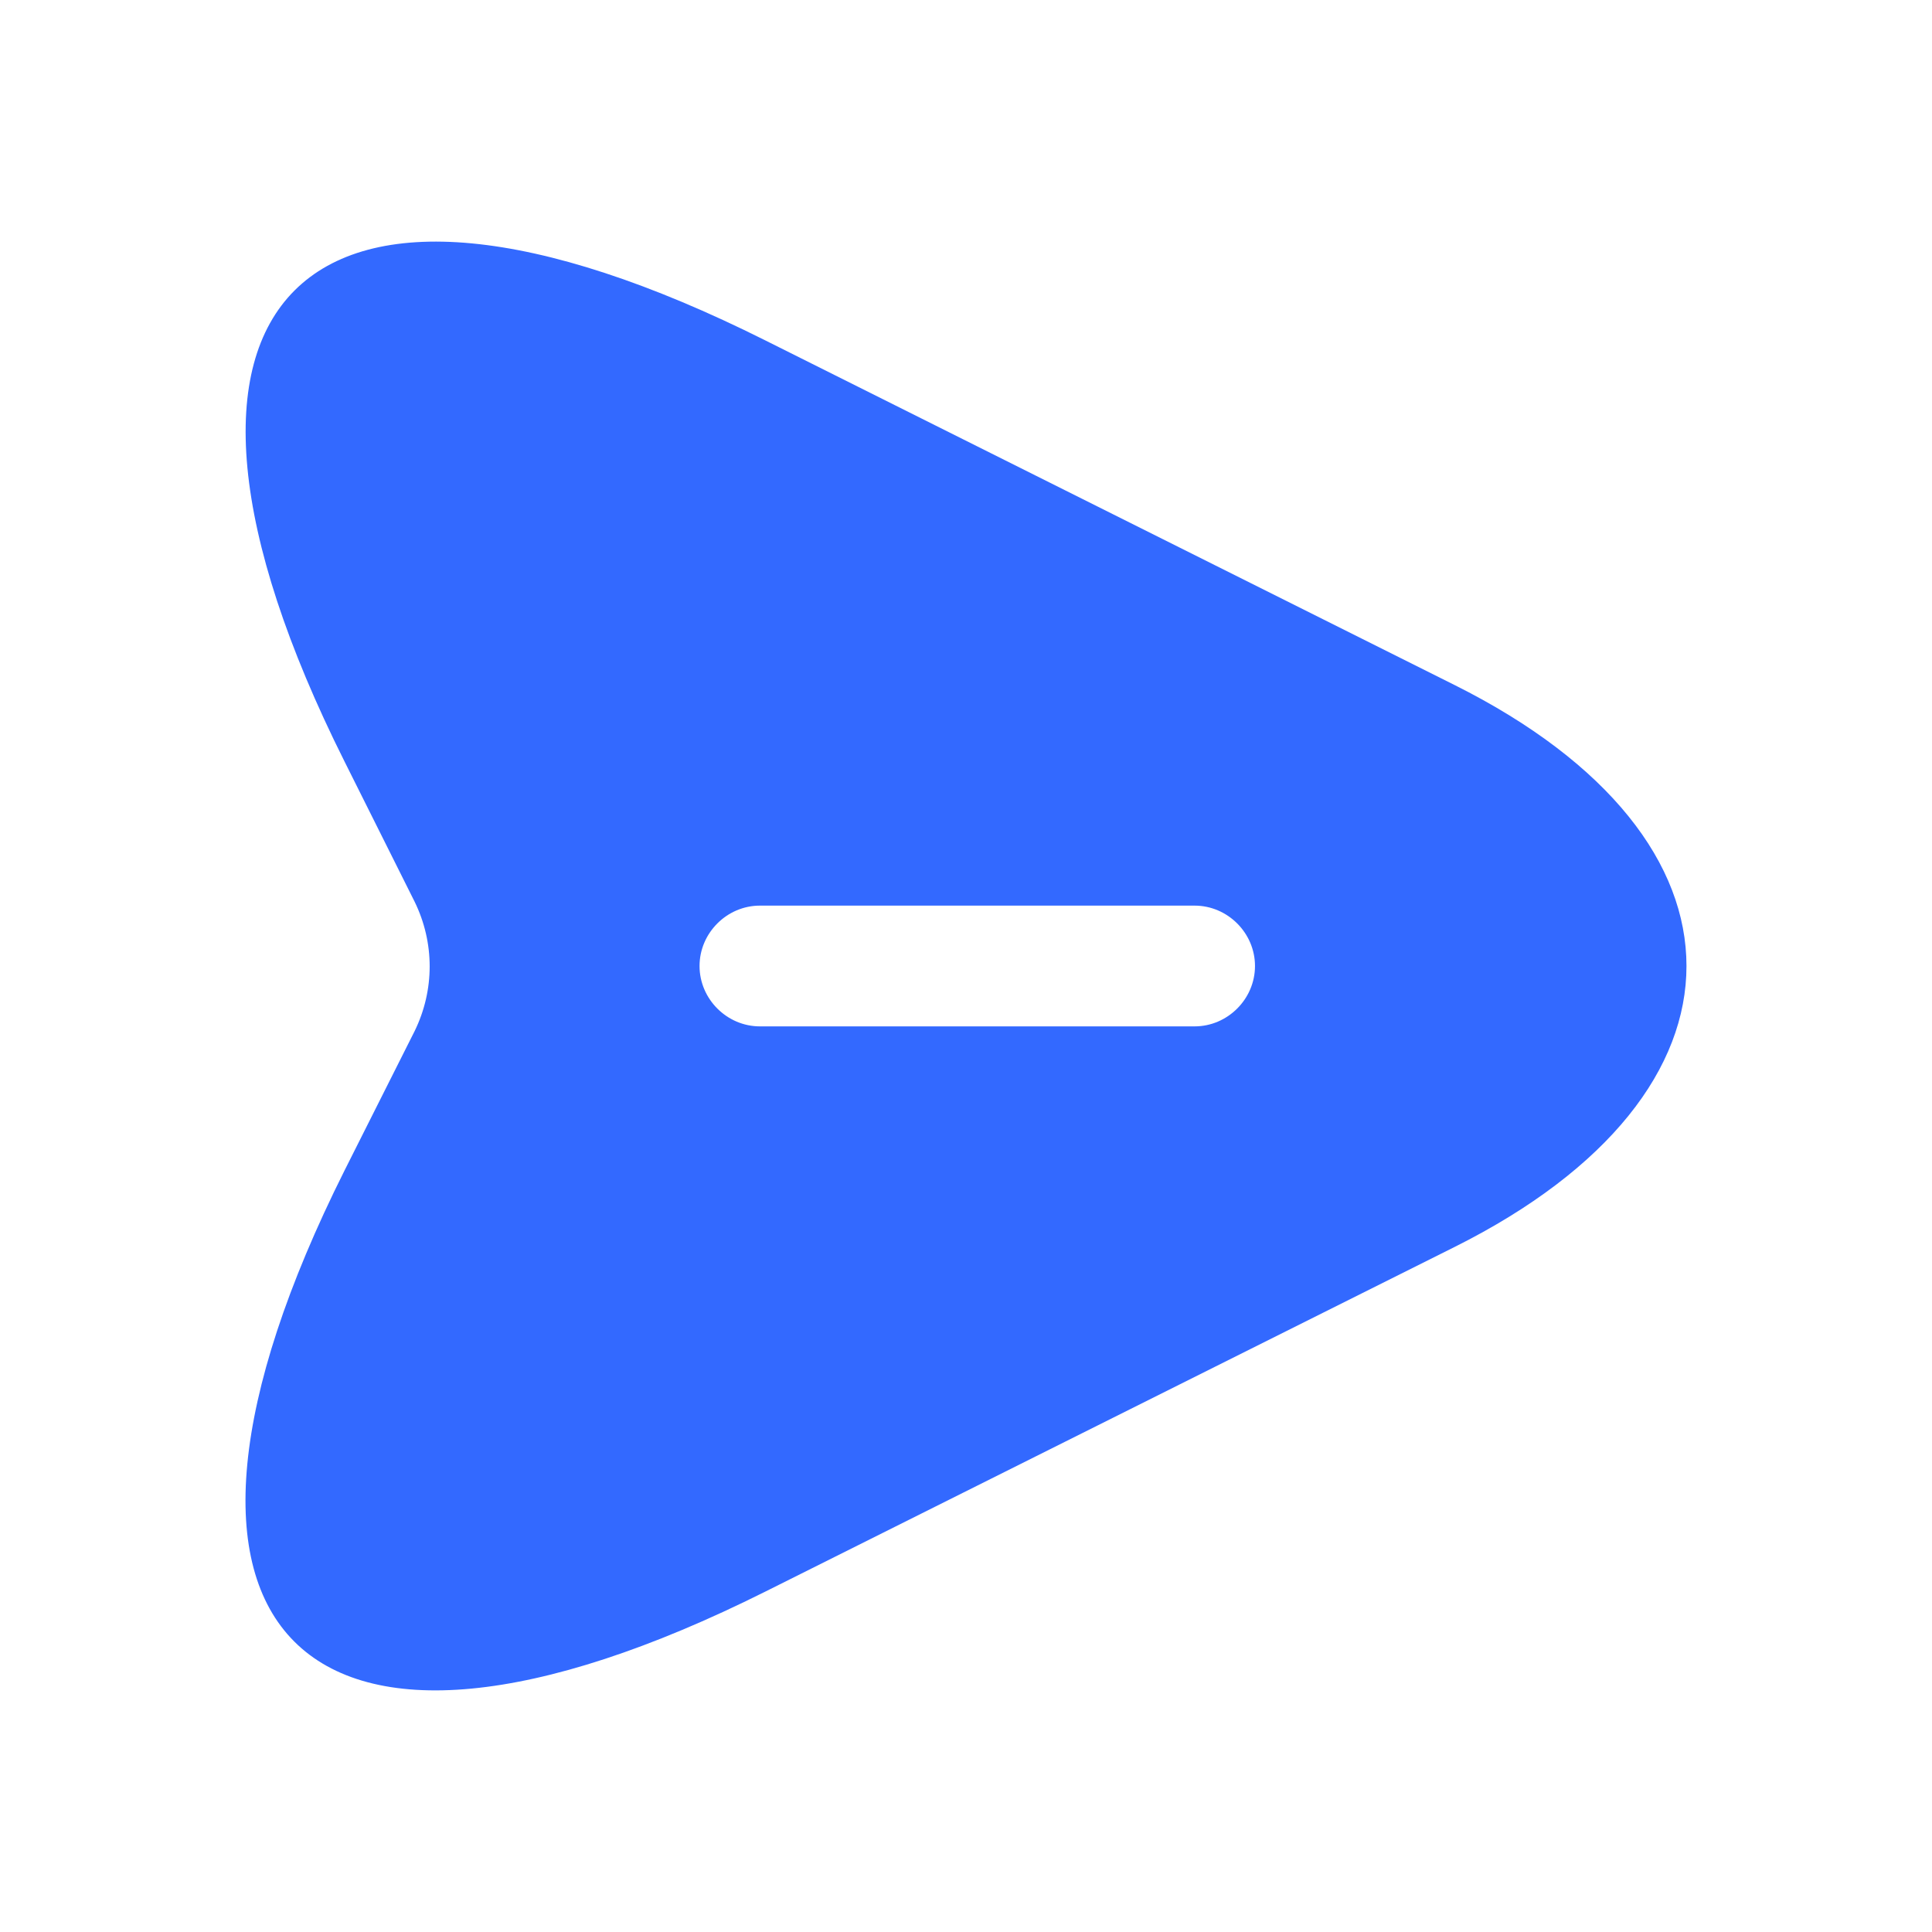 <svg width="24" height="24" viewBox="0 0 24 24" fill="none" xmlns="http://www.w3.org/2000/svg">
<g id="vuesax/bold/send">
<g id="send">
<path id="Vector" d="M18.07 8.51L9.51 4.23C3.76 1.35 1.4 3.71 4.28 9.46L5.15 11.2C5.4 11.71 5.4 12.3 5.15 12.81L4.28 14.54C1.4 20.29 3.75 22.65 9.51 19.77L18.07 15.49C21.91 13.57 21.91 10.43 18.07 8.51ZM14.84 12.75H9.44C9.03 12.75 8.69 12.41 8.69 12C8.69 11.59 9.03 11.25 9.44 11.25H14.84C15.25 11.25 15.59 11.59 15.59 12C15.59 12.41 15.25 12.75 14.84 12.75Z" fill="#3369FF"/>
</g>
</g>
</svg>

